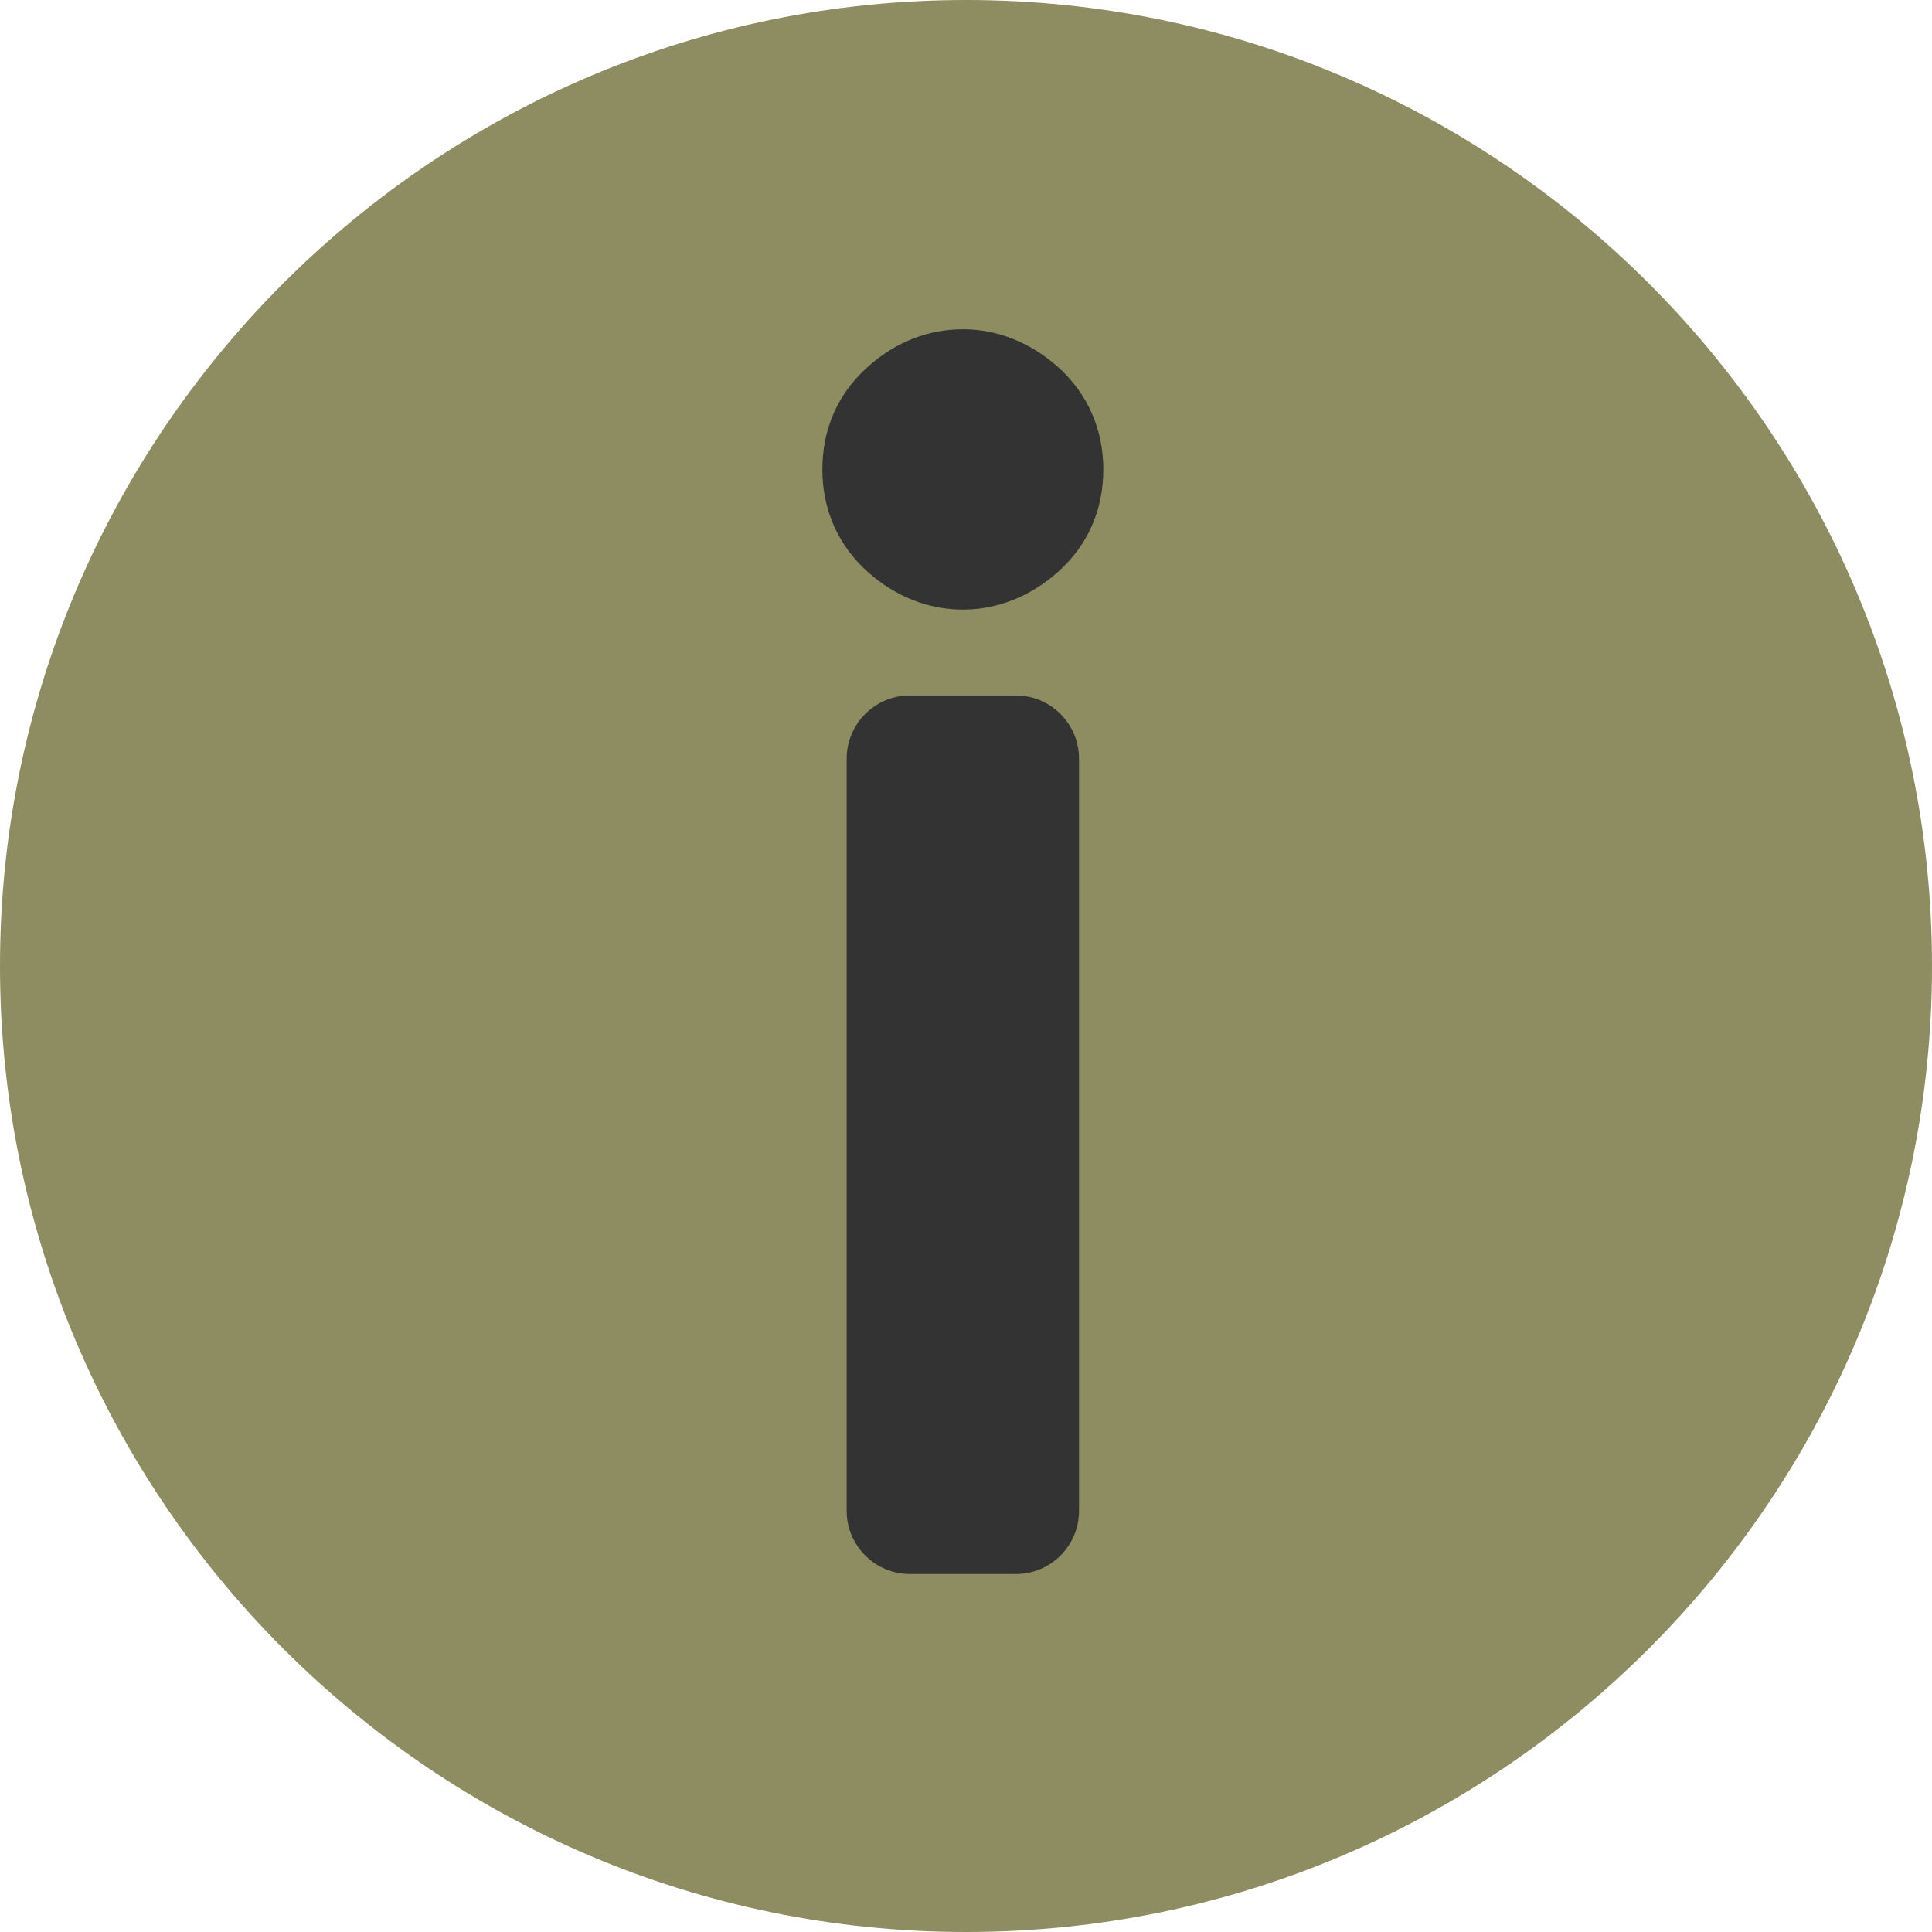 <?xml version="1.0" encoding="utf-8"?>
<!-- Generator: Adobe Illustrator 22.1.0, SVG Export Plug-In . SVG Version: 6.00 Build 0)  -->
<svg version="1.1" id="Capa_1" xmlns="http://www.w3.org/2000/svg" xmlns:xlink="http://www.w3.org/1999/xlink" x="0px" y="0px"
	 viewBox="0 0 612 612" style="enable-background:new 0 0 612 612;" xml:space="preserve">
<style type="text/css">
	.st0{fill:#8E8C61;}
	.st1{fill:#333333;}
</style>
<g>
	<g>
		<g>
			<g>
				<path class="st0" d="M306,612v-14.7V612C137.3,612,0,474.7,0,306C0,137.3,137.3,0,306,0c168.7,0,306,137.3,306,306
					S474.7,612,306,612z"/>
			</g>
			<g>
				<g>
					<path class="st1" d="M329.4,148.6c0,7.1-2.5,13-7.6,17.6c-5.1,4.6-10.7,6.9-16.8,6.9c-6.1,0-11.7-2.3-16.8-6.9
						c-5.1-4.6-7.6-10.4-7.6-17.6c0-7.1,2.5-13,7.6-17.6c5.1-4.6,10.7-6.9,16.8-6.9c6.1,0,11.7,2.3,16.8,6.9
						C326.9,135.7,329.4,141.5,329.4,148.6z M321.8,478.6h-33.6V240.3h33.6V478.6z"/>
					<path class="st1" d="M321.8,498.6h-33.6c-11,0-20-9-20-20V240.3c0-11,9-20,20-20h33.6c11,0,20,9,20,20v238.3
						C341.8,489.6,332.9,498.6,321.8,498.6z M305,193.1c-11,0-21.5-4.2-30.2-12c-9.3-8.4-14.3-19.6-14.3-32.4
						c0-12.8,4.9-24,14.3-32.4c8.7-7.9,19.2-12,30.2-12c11,0,21.4,4.2,30.2,12c9.3,8.4,14.3,19.6,14.3,32.4c0,12.8-4.9,24-14.3,32.4
						C326.5,188.9,316,193.1,305,193.1z M305,144.2c-0.5,0-1.5,0-3.4,1.7c-0.6,0.6-1,0.9-1,2.7c0,1.8,0.4,2.1,1,2.7
						c1.9,1.7,2.9,1.7,3.4,1.7c0.5,0,1.5,0,3.4-1.7c0.6-0.6,1-0.9,1-2.7c0-1.8-0.4-2.1-1-2.7C306.5,144.2,305.5,144.2,305,144.2z"/>
				</g>
			</g>
		</g>
	</g>
</g>
</svg>
